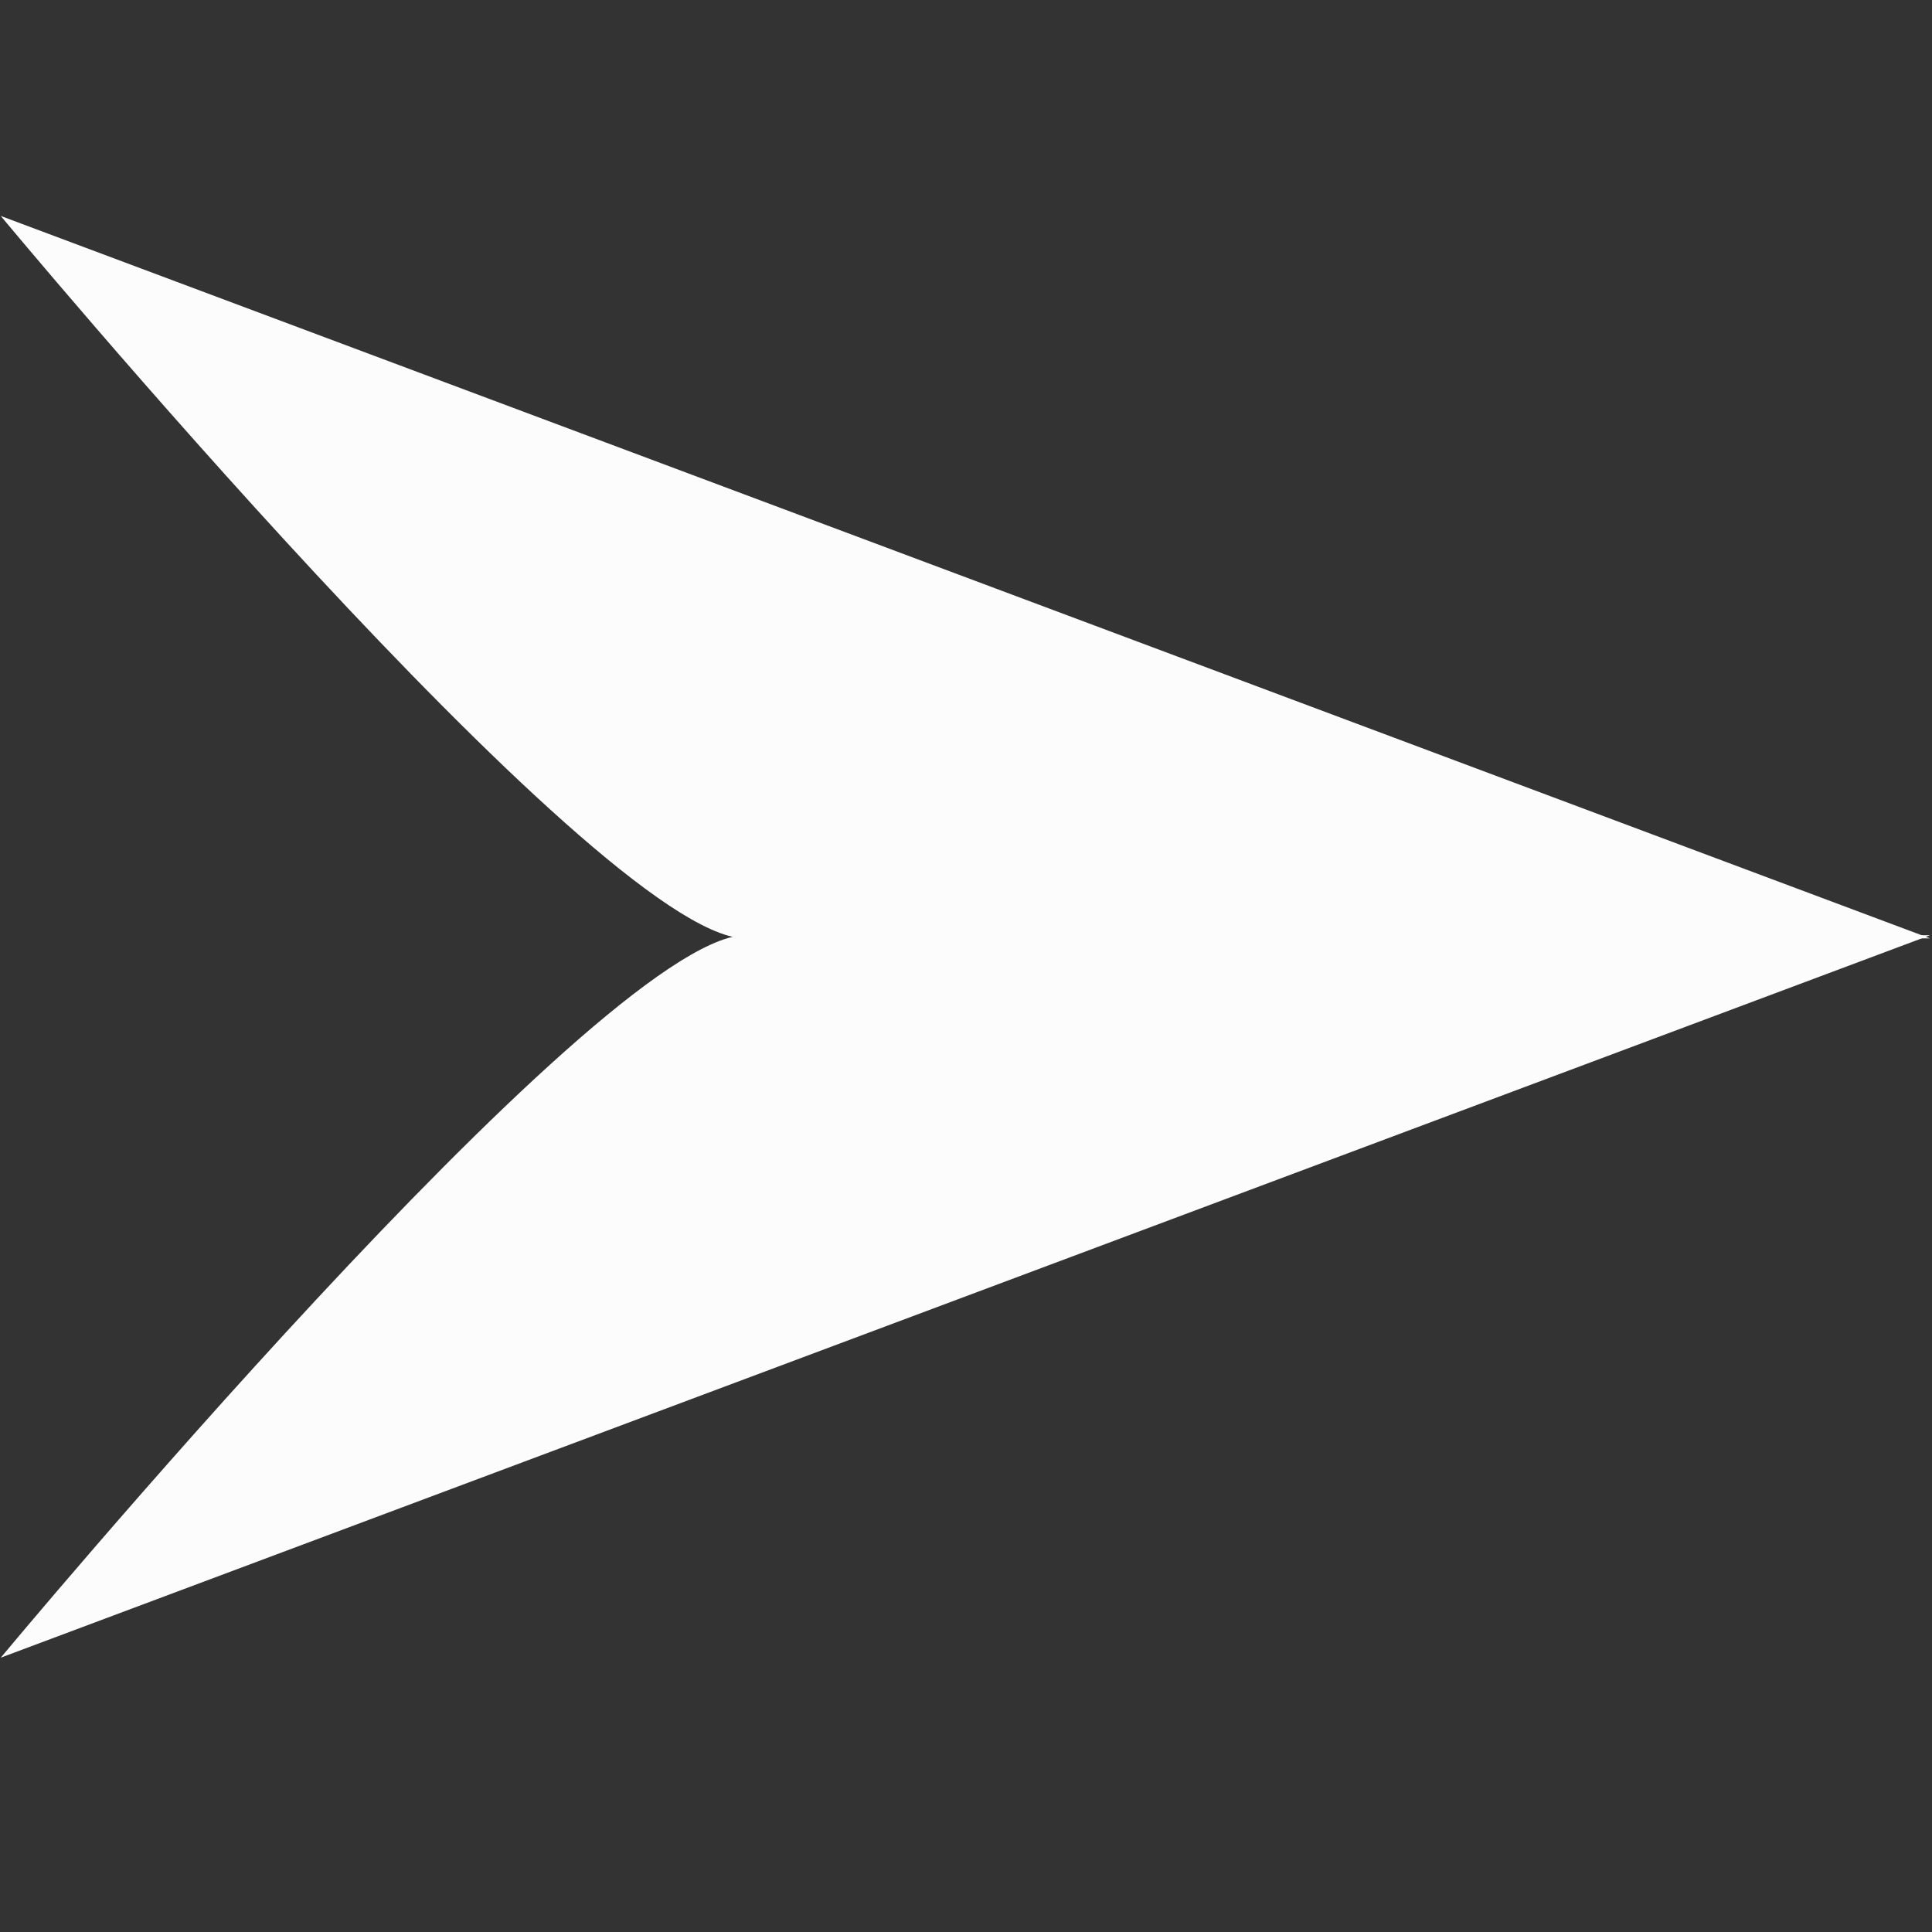 <?xml version="1.0" encoding="utf-8"?>
<!-- Generator: Adobe Illustrator 16.0.0, SVG Export Plug-In . SVG Version: 6.00 Build 0)  -->
<!DOCTYPE svg PUBLIC "-//W3C//DTD SVG 1.1//EN" "http://www.w3.org/Graphics/SVG/1.1/DTD/svg11.dtd">
<svg version="1.1" id="Layer_1" xmlns="http://www.w3.org/2000/svg" xmlns:xlink="http://www.w3.org/1999/xlink" x="0px" y="0px"
	 width="560px" height="560px" viewBox="0 0 560 560" enable-background="new 0 0 560 560" xml:space="preserve">
<rect x="0" y="0" width="560" height="560" fill="#333333" stroke="none"/>
<g>
	<path fill="#FCFCFC" d="M0.221,62.597c0,0,172.242,207.403,215.27,209.403h343.965L0.221,62.597z"/>
	<path fill="#FCFCFC" d="M559.456,271.079L0.221,480.482c0,0,172.242-207.137,215.27-209.403"/>
</g>
</svg>
